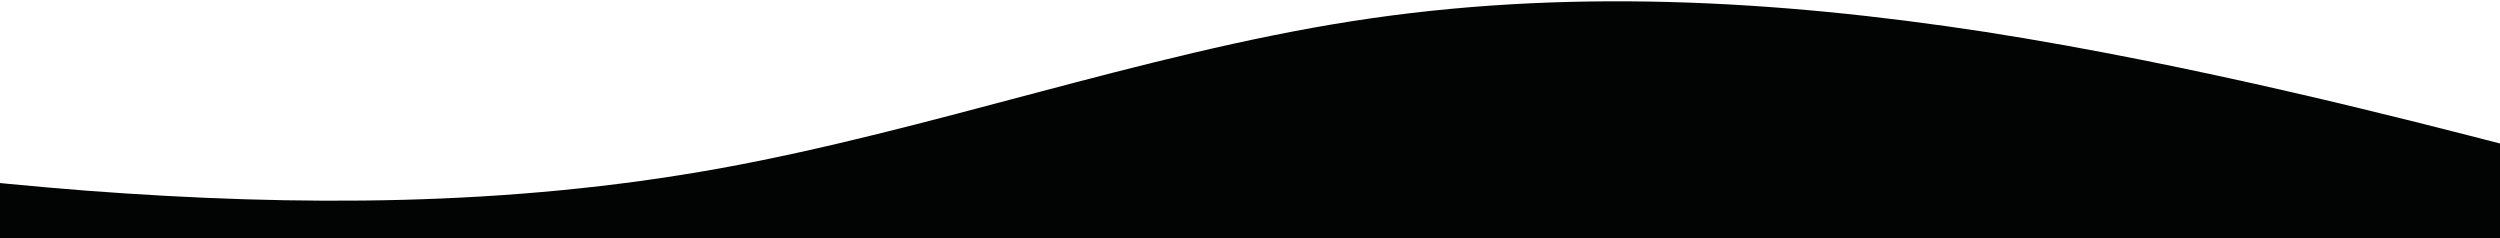 <svg width="1920" height="183" viewBox="0 0 1920 183" fill="none" xmlns="http://www.w3.org/2000/svg">
<path fill-rule="evenodd" clip-rule="evenodd" d="M2011 133.754L1929.97 112.782C1848.93 91.81 1686.87 49.866 1524.8 24.524C1362.73 -0.38 1200.67 -9.119 1038.6 16.223C876.533 41.564 714.467 100.111 552.4 129.385C390.333 158.659 228.267 158.659 66.2 146.425C-95.867 133.754 -257.933 108.413 -338.967 95.742L-420 83.508V184H-338.967C-257.933 184 -95.867 184 66.2 184C228.267 184 390.333 184 552.4 184C714.467 184 876.533 184 1038.6 184C1200.67 184 1362.73 184 1524.8 184C1686.87 184 1848.93 184 1929.97 184H2011V133.754Z" fill="#020303"/>
</svg>
